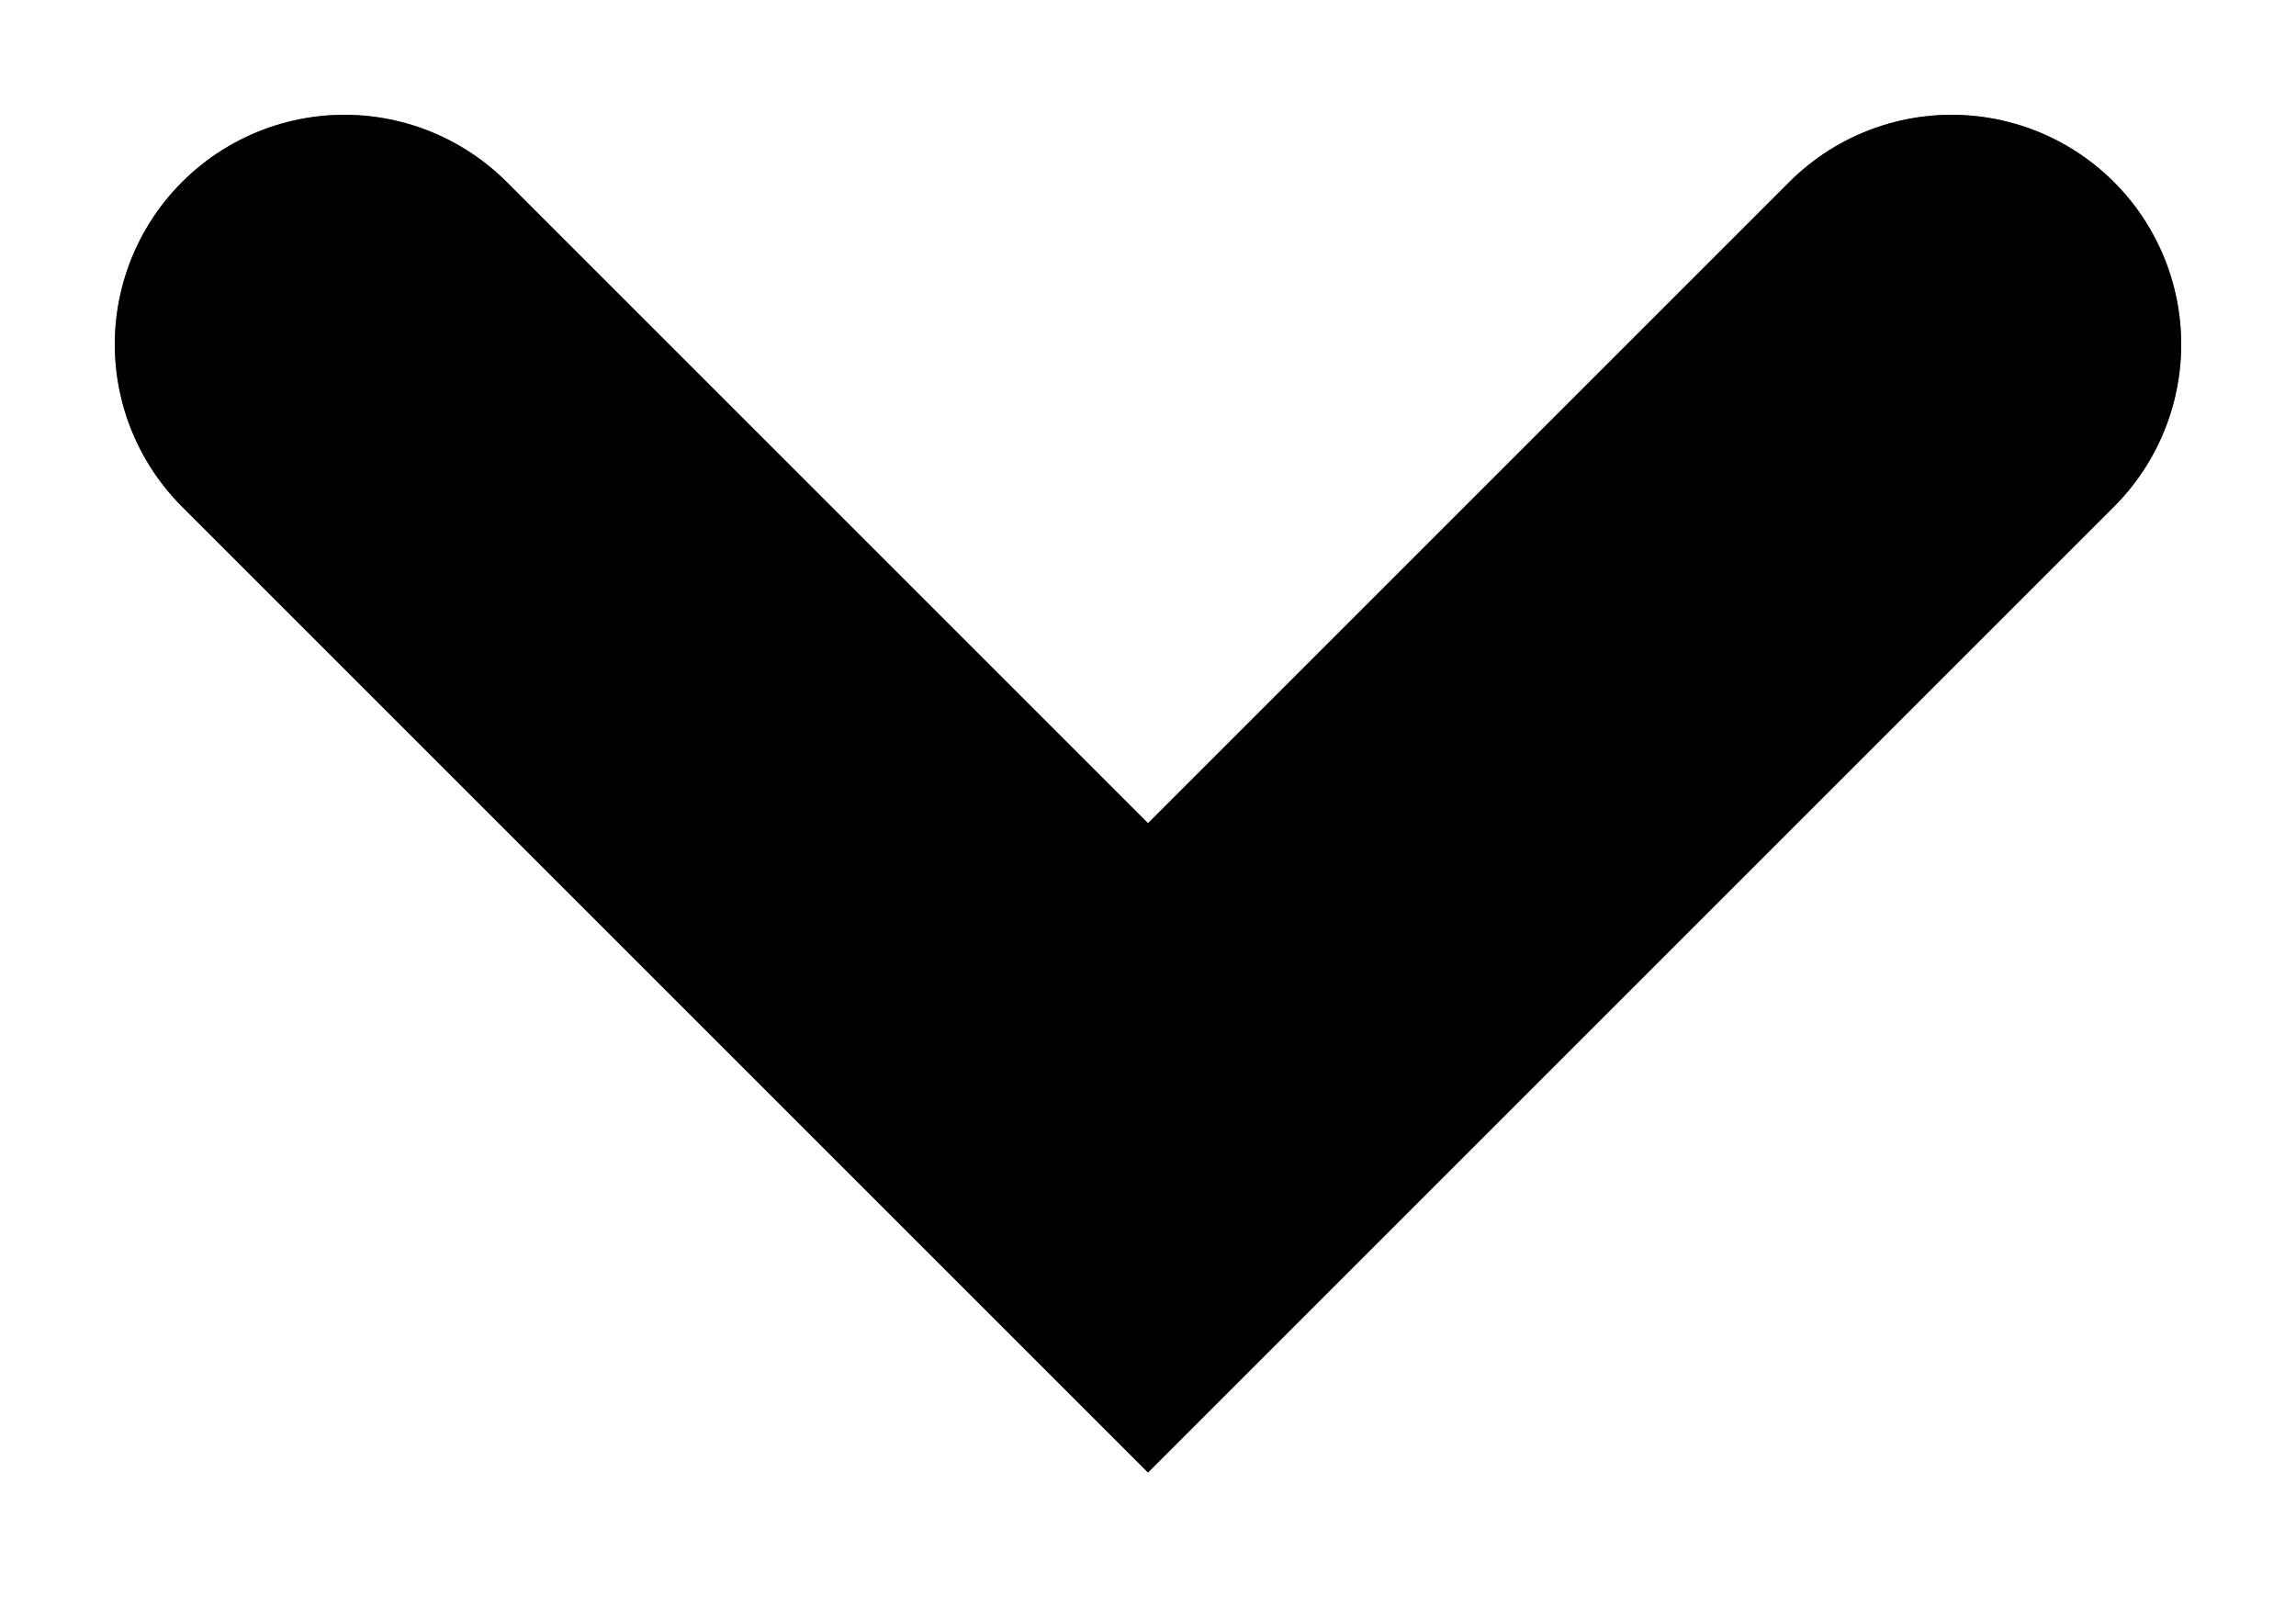 <svg width="10" height="7" viewBox="0 0 10 7" fill="none" xmlns="http://www.w3.org/2000/svg">
<path d="M1.5 1.5L5 5L8.5 1.5" stroke="#68778D" stroke-width="2" stroke-linecap="round"/>
<path d="M1.5 1.5L5 5L8.5 1.5" stroke="black" stroke-width="2" stroke-linecap="round"/>
</svg>
